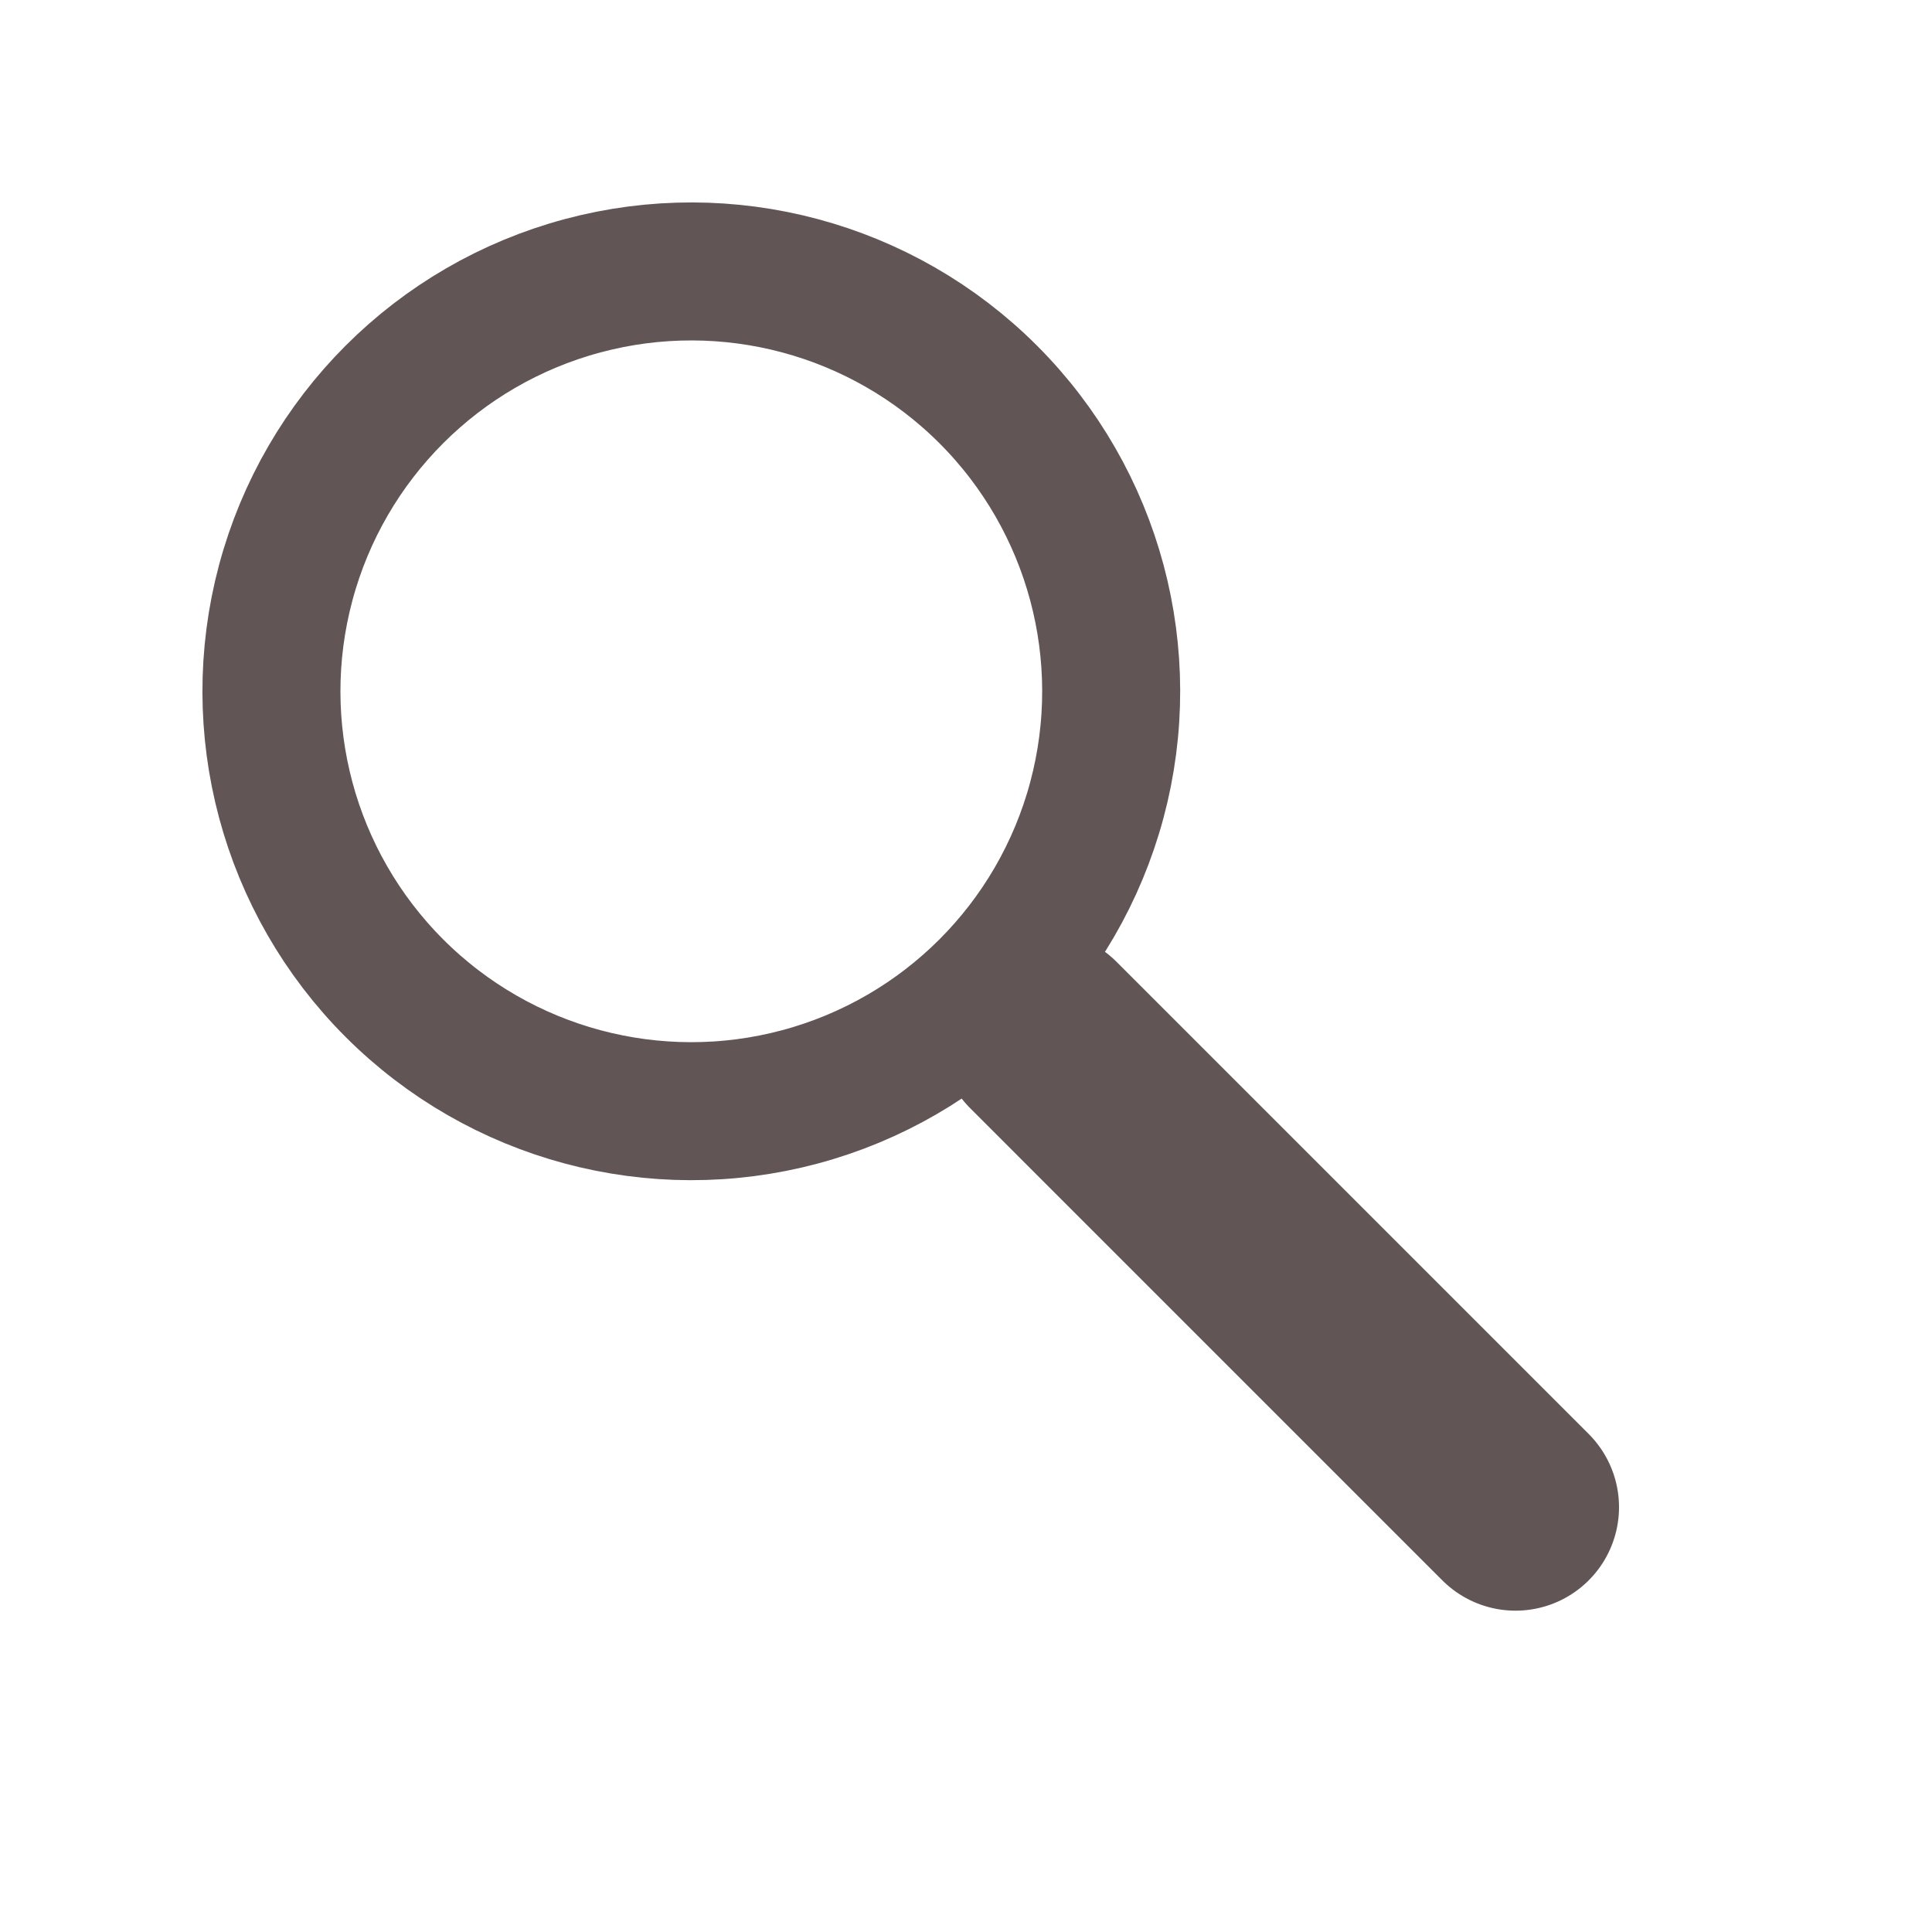 <svg width="28" height="28" viewBox="0 0 28 28" fill="none" xmlns="http://www.w3.org/2000/svg">
<circle cx="10.019" cy="10.019" r="6.085" transform="rotate(-45 10.019 10.019)" stroke="#625555" stroke-width="2"/>
<line x1="15.121" y1="15" x2="21.964" y2="21.843" stroke="#625555" stroke-width="3" stroke-linecap="round"/>
</svg>
